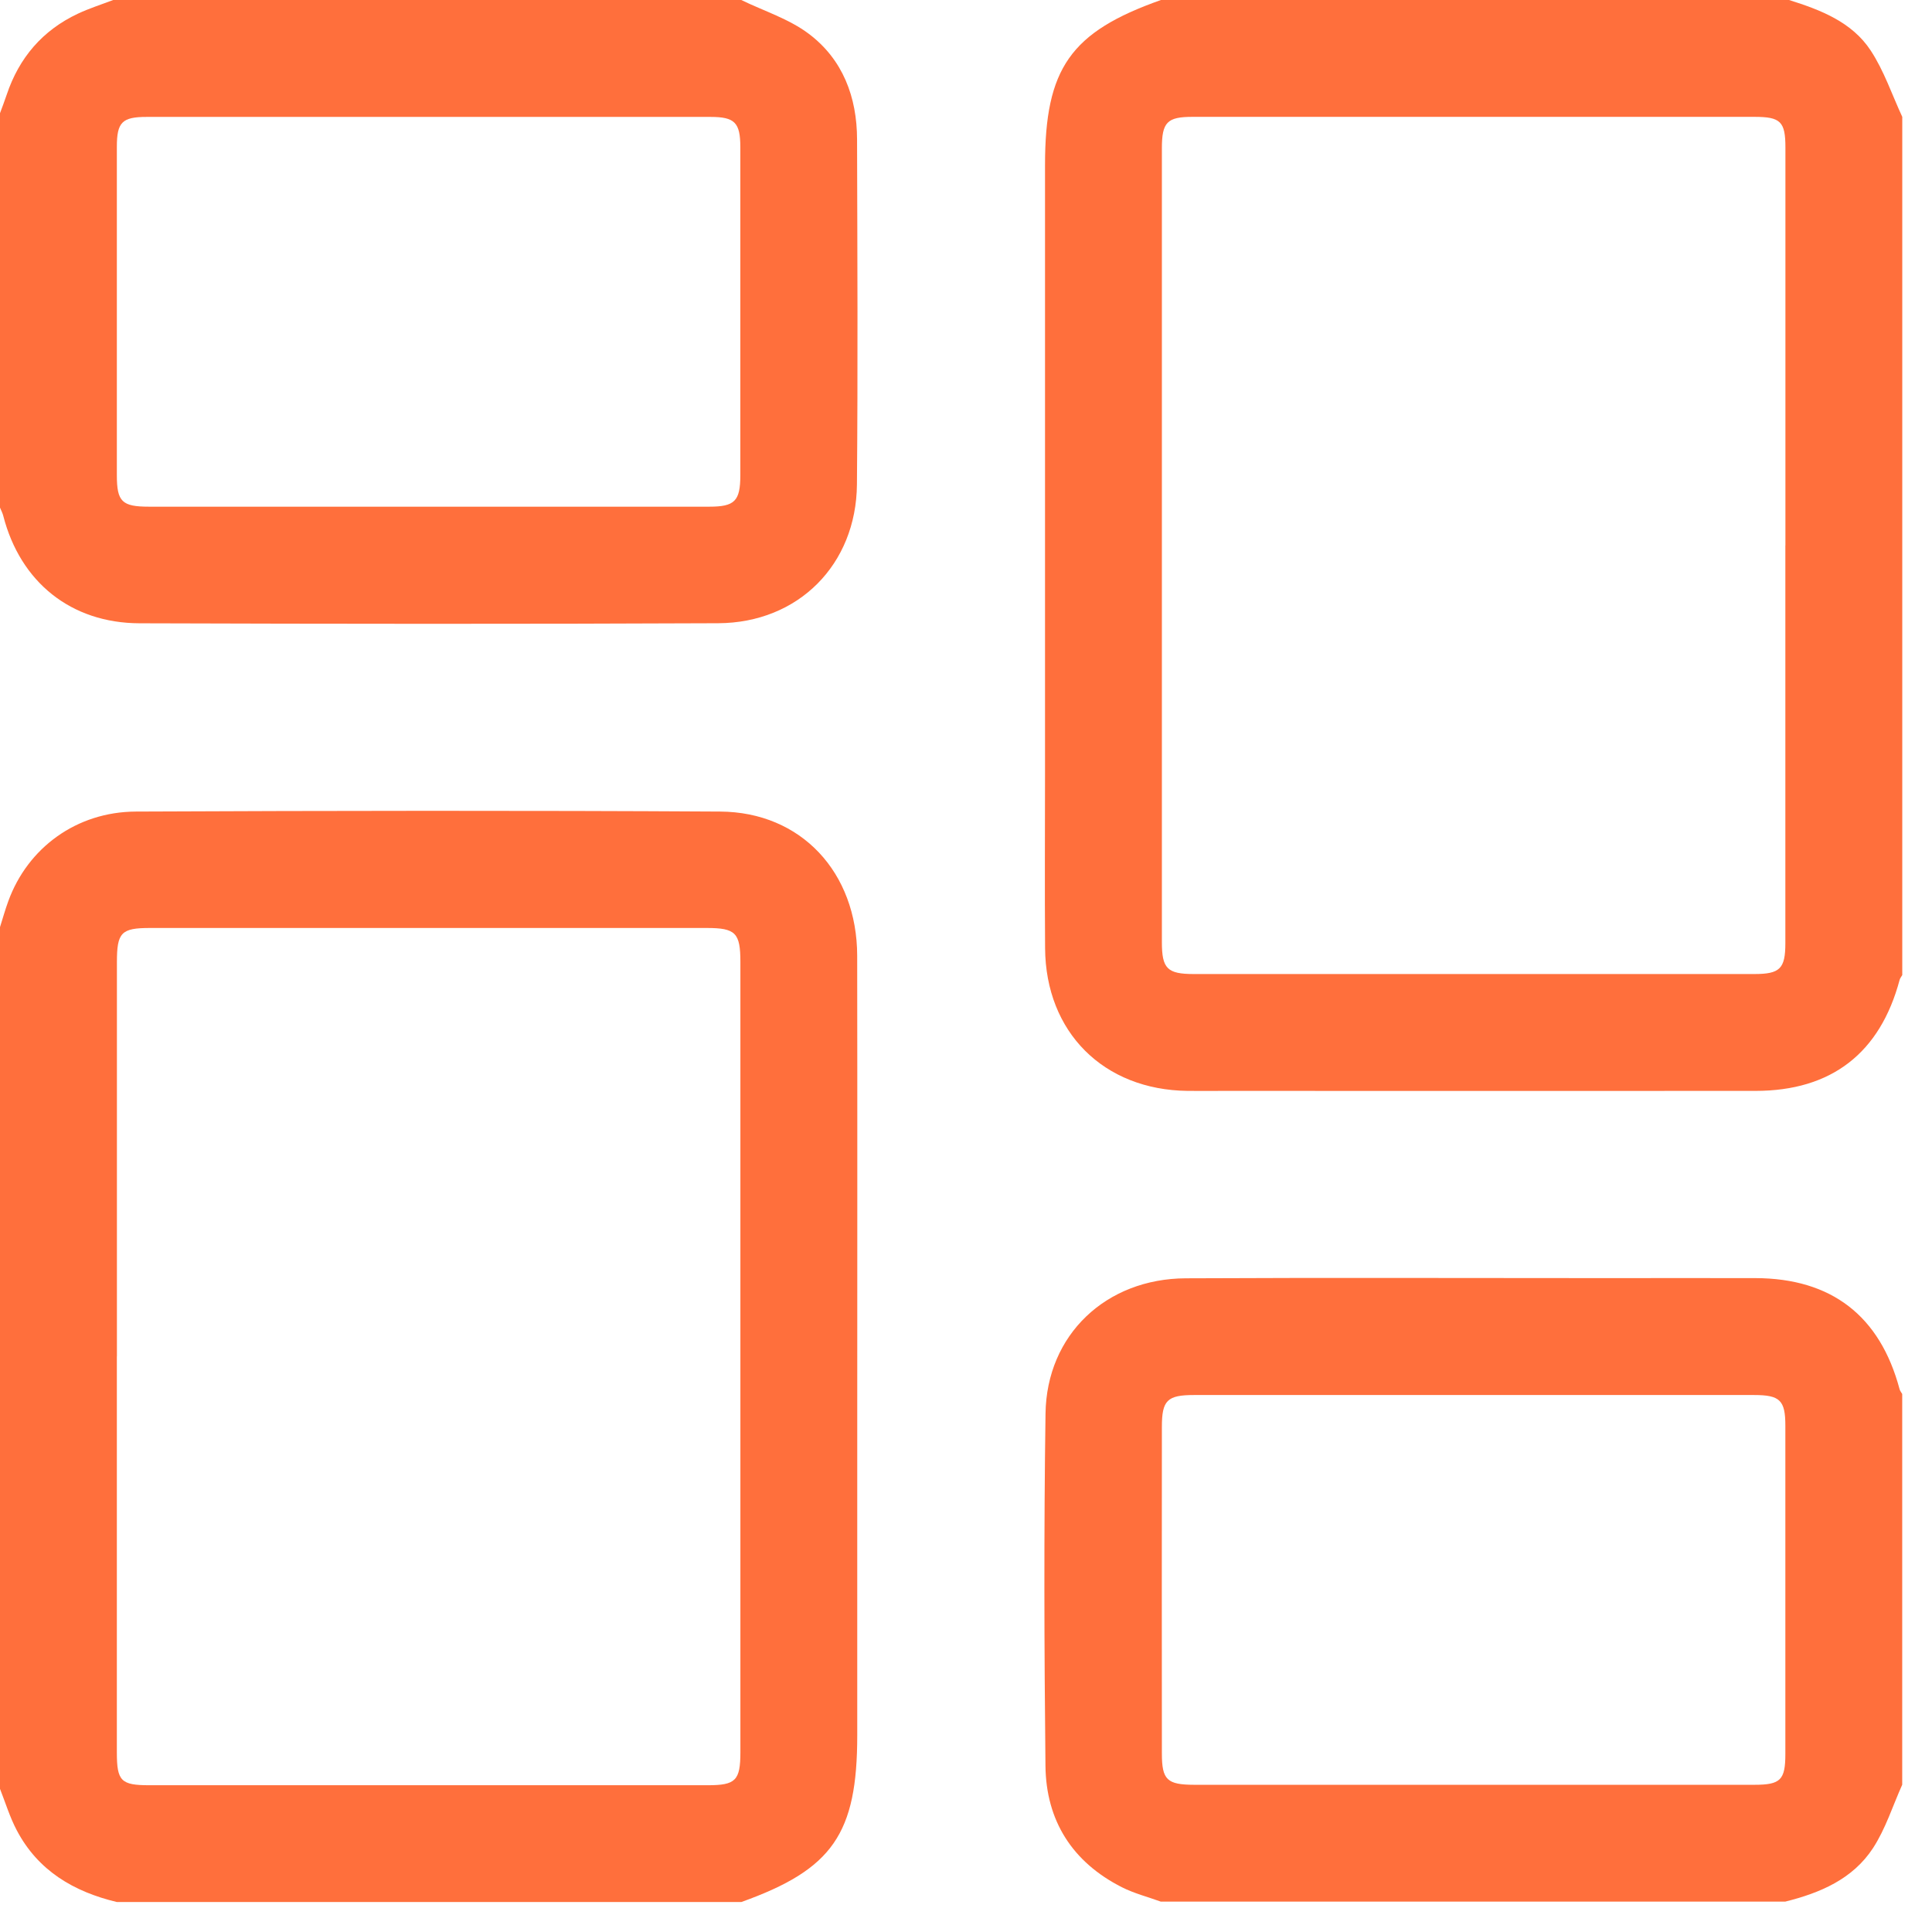 <svg width="31" height="31" viewBox="0 0 31 31" fill="none" xmlns="http://www.w3.org/2000/svg">
<g clip-path="url(#clip0_1_419)">
<path d="M30.523 15.645C30.509 15.67 30.489 15.694 30.481 15.721C30.167 16.898 29.386 17.504 28.166 17.504C25.325 17.506 22.484 17.504 19.643 17.504C19.448 17.504 19.252 17.506 19.057 17.504C17.707 17.489 16.778 16.562 16.769 15.214C16.762 14.267 16.768 13.319 16.768 12.373C16.768 9.131 16.768 5.89 16.768 2.648C16.768 1.096 17.176 0.514 18.628 0H28.706C29.212 0.159 29.715 0.352 30.016 0.81C30.23 1.135 30.357 1.518 30.523 1.875V15.645ZM28.648 8.752C28.648 6.623 28.648 4.496 28.648 2.368C28.648 1.951 28.571 1.875 28.151 1.875C25.145 1.875 22.138 1.875 19.133 1.875C18.728 1.875 18.643 1.961 18.643 2.379C18.643 6.625 18.643 10.871 18.643 15.117C18.643 15.543 18.73 15.629 19.158 15.629C22.155 15.63 25.151 15.63 28.148 15.629C28.56 15.629 28.647 15.543 28.647 15.135C28.647 13.007 28.647 10.88 28.647 8.752H28.648Z" fill="#FF6F3C"/>
<path d="M0 14.876C0.044 14.737 0.083 14.596 0.133 14.46C0.444 13.605 1.226 13.026 2.181 13.022C5.305 13.008 8.43 13.004 11.554 13.022C12.855 13.029 13.751 13.998 13.754 15.335C13.758 17.825 13.755 20.314 13.755 22.804C13.755 24.483 13.755 26.163 13.755 27.842C13.755 29.425 13.359 29.995 11.895 30.519H1.875C1.184 30.354 0.611 30.017 0.27 29.37C0.158 29.159 0.088 28.926 0 28.703C0 24.093 0 19.484 0 14.874L0 14.876ZM1.875 21.764C1.875 23.882 1.875 26 1.875 28.118C1.875 28.578 1.941 28.645 2.396 28.645C5.383 28.645 8.37 28.645 11.357 28.645C11.804 28.645 11.88 28.569 11.88 28.115C11.88 23.889 11.88 19.663 11.88 15.436C11.88 14.968 11.803 14.89 11.339 14.89C8.362 14.89 5.385 14.89 2.408 14.89C1.944 14.89 1.876 14.962 1.876 15.439C1.876 17.547 1.876 19.656 1.876 21.764L1.875 21.764Z" fill="#FF6F3C"/>
<path d="M11.894 0C12.258 0.177 12.66 0.303 12.977 0.542C13.524 0.953 13.751 1.559 13.752 2.238C13.757 4.083 13.766 5.928 13.75 7.773C13.739 9.059 12.81 9.994 11.524 10C8.429 10.014 5.334 10.011 2.239 10.001C1.138 9.998 0.326 9.339 0.053 8.279C0.042 8.233 0.018 8.19 0 8.145C0 6.035 0 3.926 0 1.816C0.036 1.718 0.074 1.62 0.107 1.521C0.306 0.926 0.683 0.486 1.251 0.219C1.433 0.134 1.627 0.072 1.816 0C5.175 0 8.535 0 11.894 0ZM6.871 8.13C8.374 8.13 9.877 8.13 11.38 8.13C11.789 8.13 11.878 8.04 11.879 7.63C11.88 5.873 11.88 4.117 11.879 2.361C11.879 1.966 11.789 1.876 11.4 1.876C8.385 1.875 5.37 1.876 2.354 1.876C1.96 1.876 1.875 1.961 1.875 2.355C1.874 4.112 1.875 5.869 1.875 7.625C1.875 8.05 1.957 8.13 2.392 8.13C3.885 8.13 5.378 8.13 6.871 8.13Z" fill="#FF6F3C"/>
<path d="M18.627 30.513C18.418 30.437 18.198 30.381 18.002 30.282C17.207 29.879 16.784 29.215 16.775 28.333C16.755 26.449 16.749 24.565 16.776 22.68C16.794 21.416 17.747 20.516 19.028 20.511C21.273 20.5 23.519 20.508 25.765 20.508C26.565 20.508 27.366 20.506 28.166 20.508C29.386 20.511 30.166 21.113 30.48 22.291C30.487 22.318 30.508 22.342 30.522 22.367V28.637C30.369 28.978 30.255 29.344 30.054 29.653C29.73 30.15 29.206 30.373 28.647 30.512H18.627V30.513ZM23.642 28.638C25.145 28.638 26.648 28.638 28.15 28.638C28.569 28.638 28.647 28.561 28.647 28.145C28.647 26.389 28.647 24.632 28.647 22.876C28.647 22.469 28.561 22.384 28.146 22.384C25.15 22.383 22.154 22.383 19.158 22.384C18.729 22.384 18.643 22.469 18.643 22.895C18.642 24.642 18.641 26.389 18.643 28.135C18.643 28.559 18.726 28.637 19.162 28.638C20.655 28.638 22.148 28.638 23.641 28.638H23.642Z" fill="#FF6F3C"/>
</g>
<defs>
<clipPath id="clip0_1_419">
<rect width="31" height="31" fill="white"/>
</clipPath>
</defs>
</svg>

